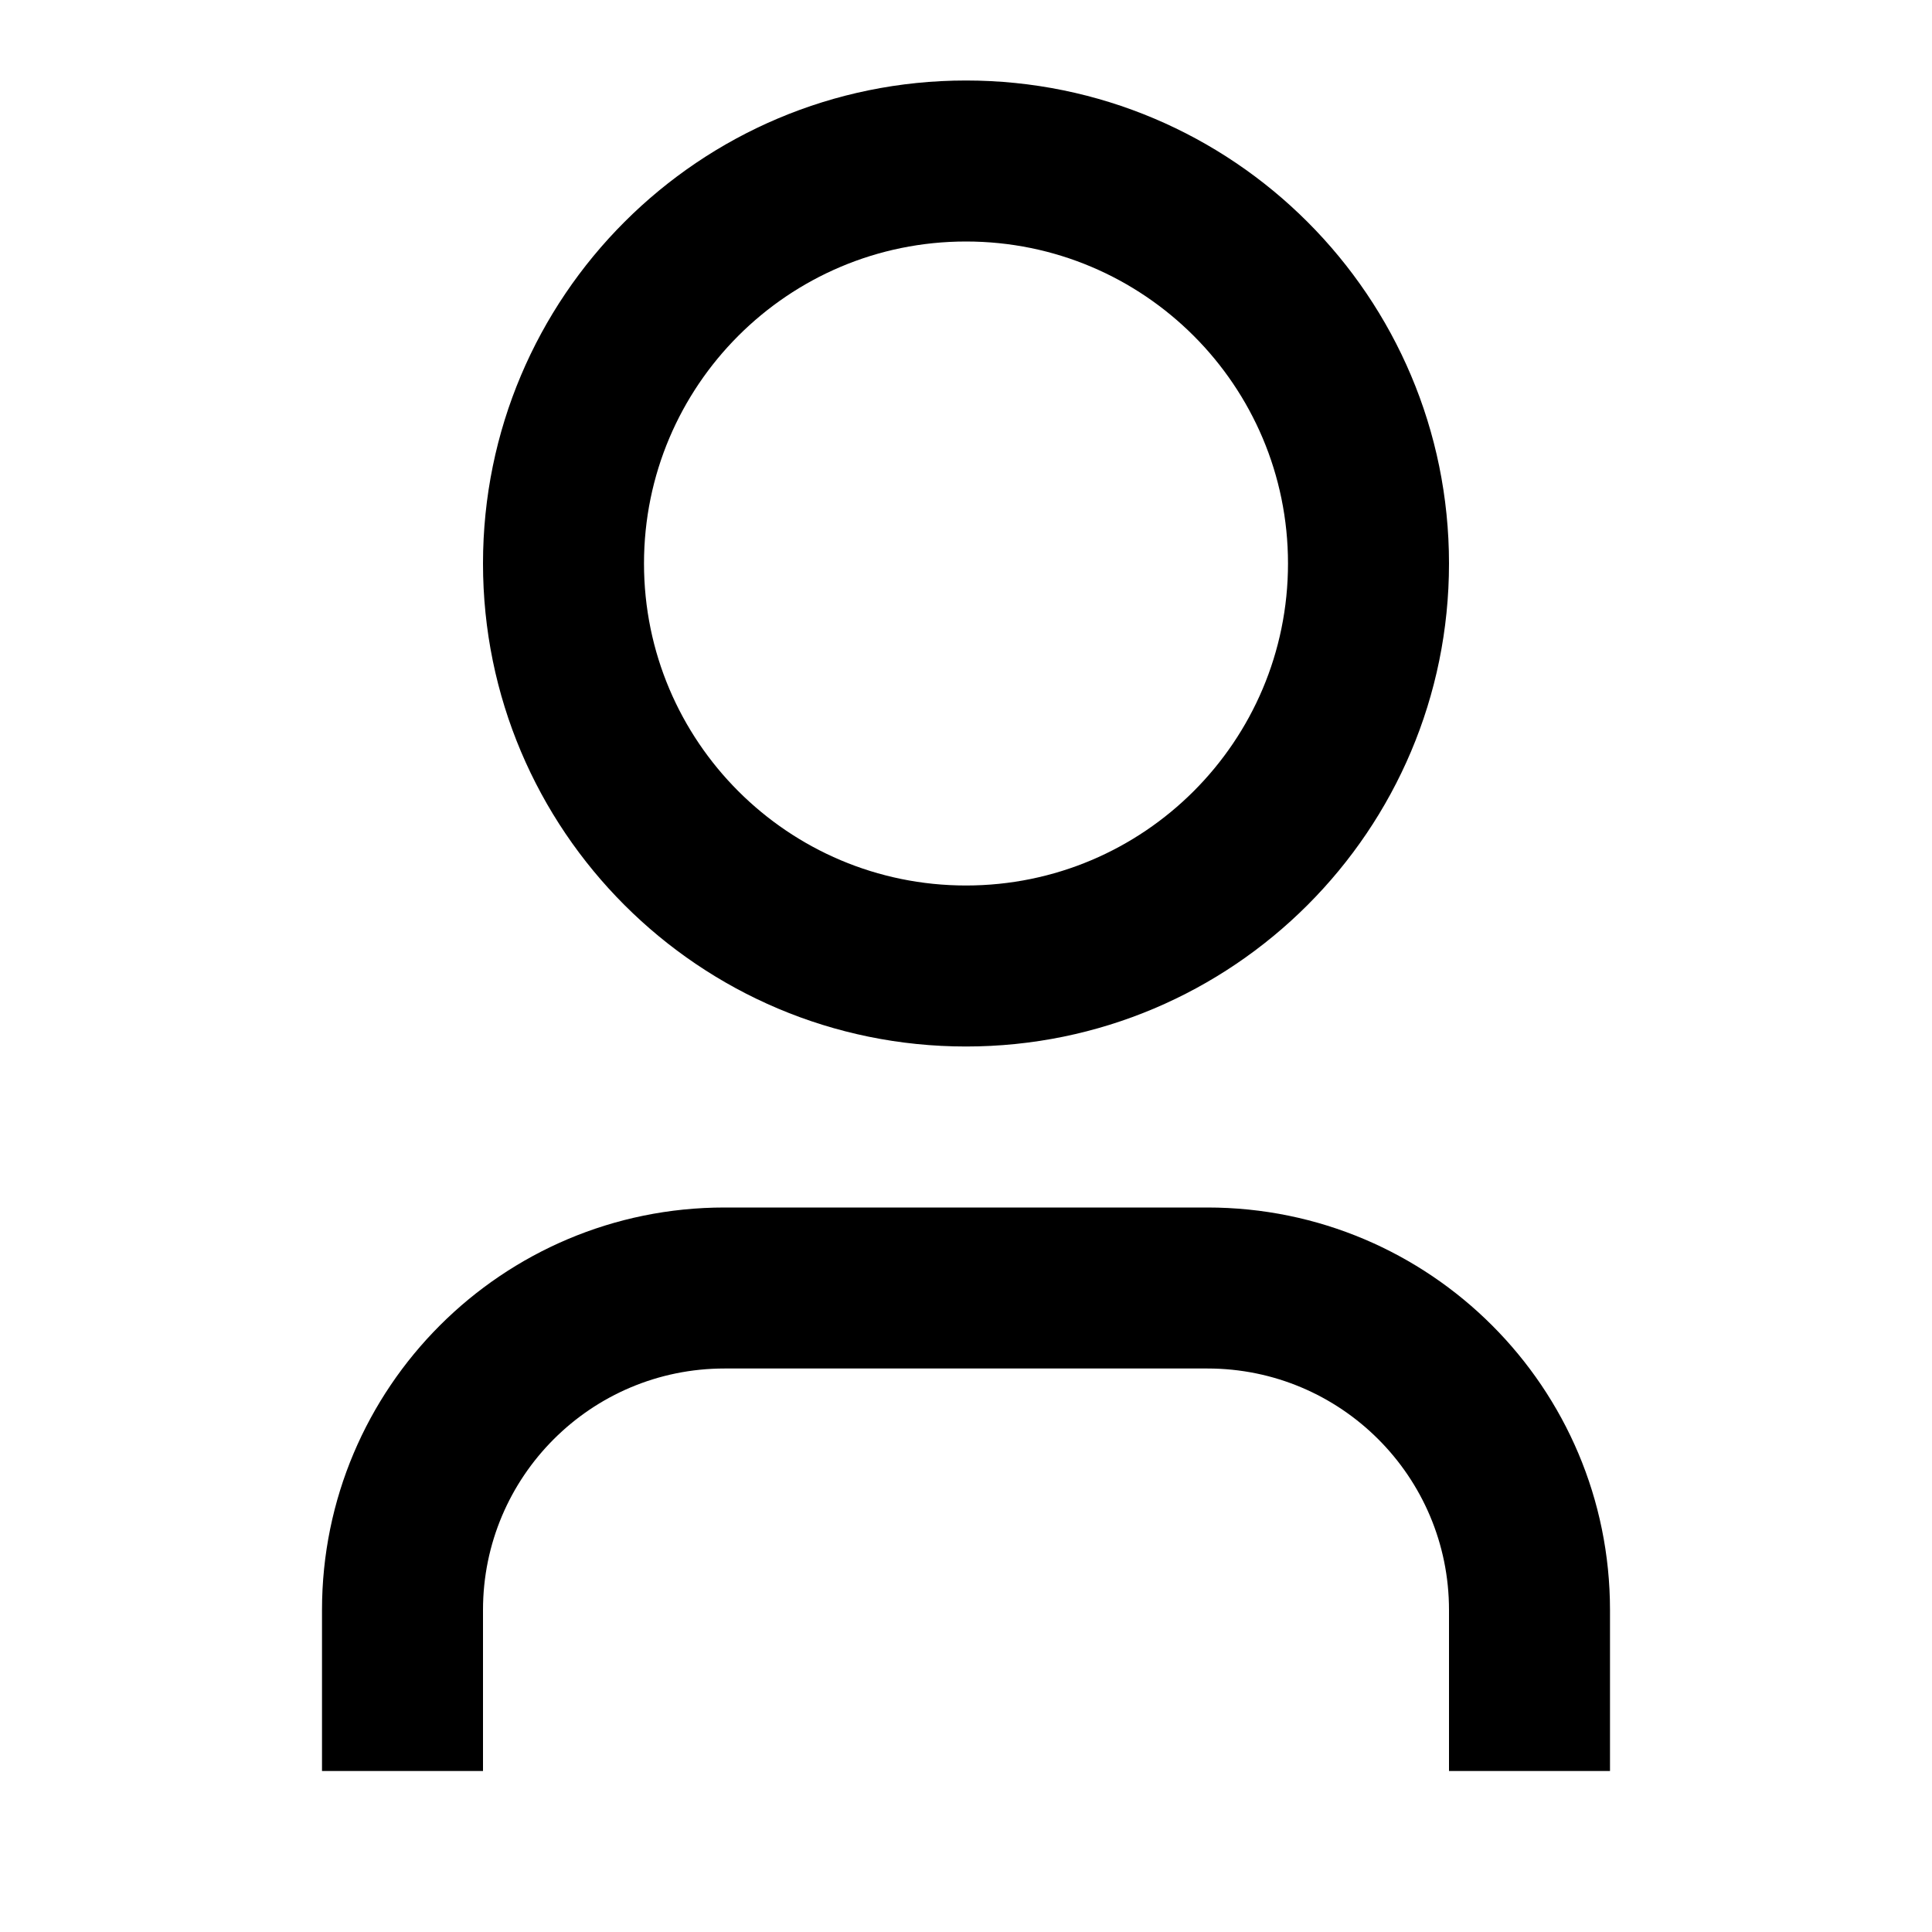 <svg width="24" height="24" viewBox="0 0 24 24" fill="none" xmlns="http://www.w3.org/2000/svg">
<path d="M20 22H18V20C18 18.343 16.657 17 15 17H9C7.343 17 6 18.343 6 20V22H4V20C4 17.239 6.239 15 9 15H15C17.761 15 20 17.239 20 20V22ZM12 13C8.686 13 6 10.314 6 7C6 3.686 8.686 1 12 1C15.314 1 18 3.686 18 7C18 10.314 15.314 13 12 13ZM12 11C14.209 11 16 9.209 16 7C16 4.791 14.209 3 12 3C9.791 3 8 4.791 8 7C8 9.209 9.791 11 12 11Z" fill="currentColor"/>
</svg>
